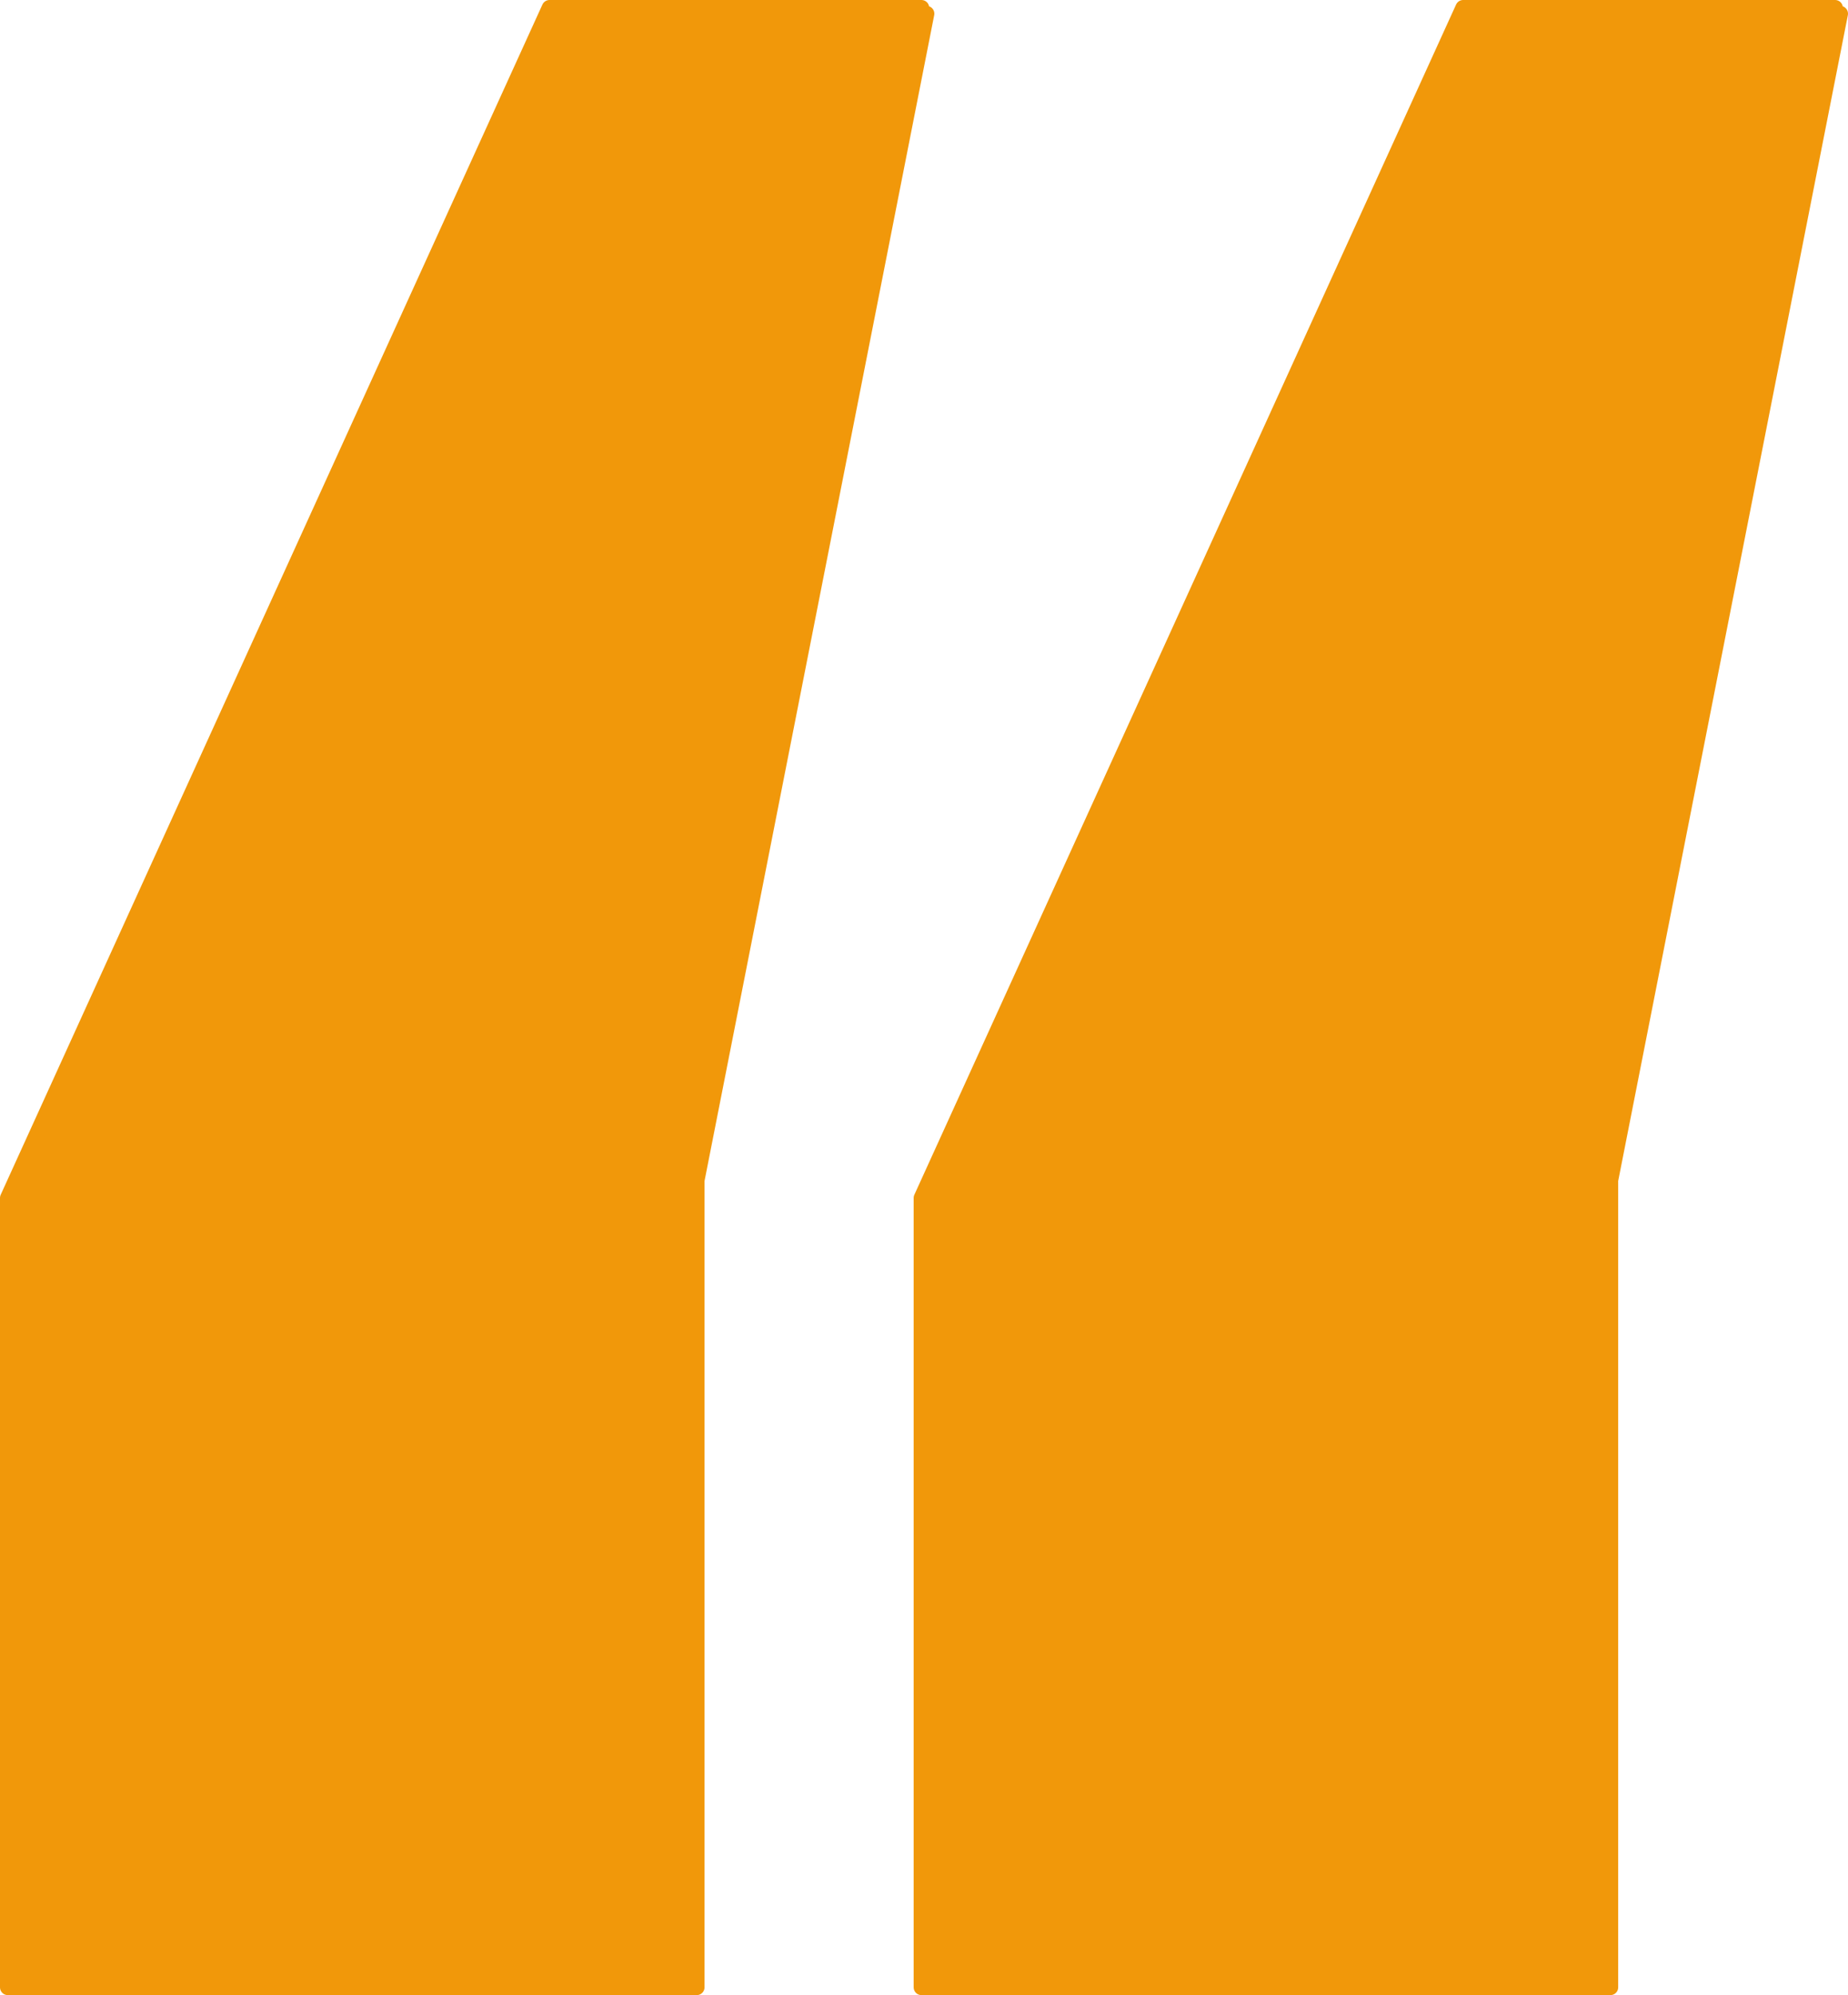 <svg xmlns="http://www.w3.org/2000/svg" viewBox="0 0 118.85 128.27"><defs><style>.cls-1{fill:#f1980a}.cls-2{fill:none;stroke:#f1980a;stroke-linecap:round;stroke-miterlimit:10}</style></defs><g id="Слой_2" data-name="Слой 2"><g id="Слой_1-2" data-name="Слой 1"><path class="cls-1" d="M59.26.5l.33.38-14.78 75v51.89H.5V77.02L35.34.5h23.92z"/><path class="cls-2" d="M.5 77.02v50.75m0 0h44.31m0 0V75.88M.5 77.02L35.34.5m0 0h23.92m.33.38l-14.78 75"/><path class="cls-1" d="M118.35.88l-14.78 75v51.89H59.26V77.02L94.1.5h23.92l.33.38z"/><path class="cls-2" d="M59.26 77.02v50.75m0 0h44.31m0 0V75.88m-44.31 1.14L94.1.5m0 0h23.92m.33.38l-14.78 75"/></g></g></svg>